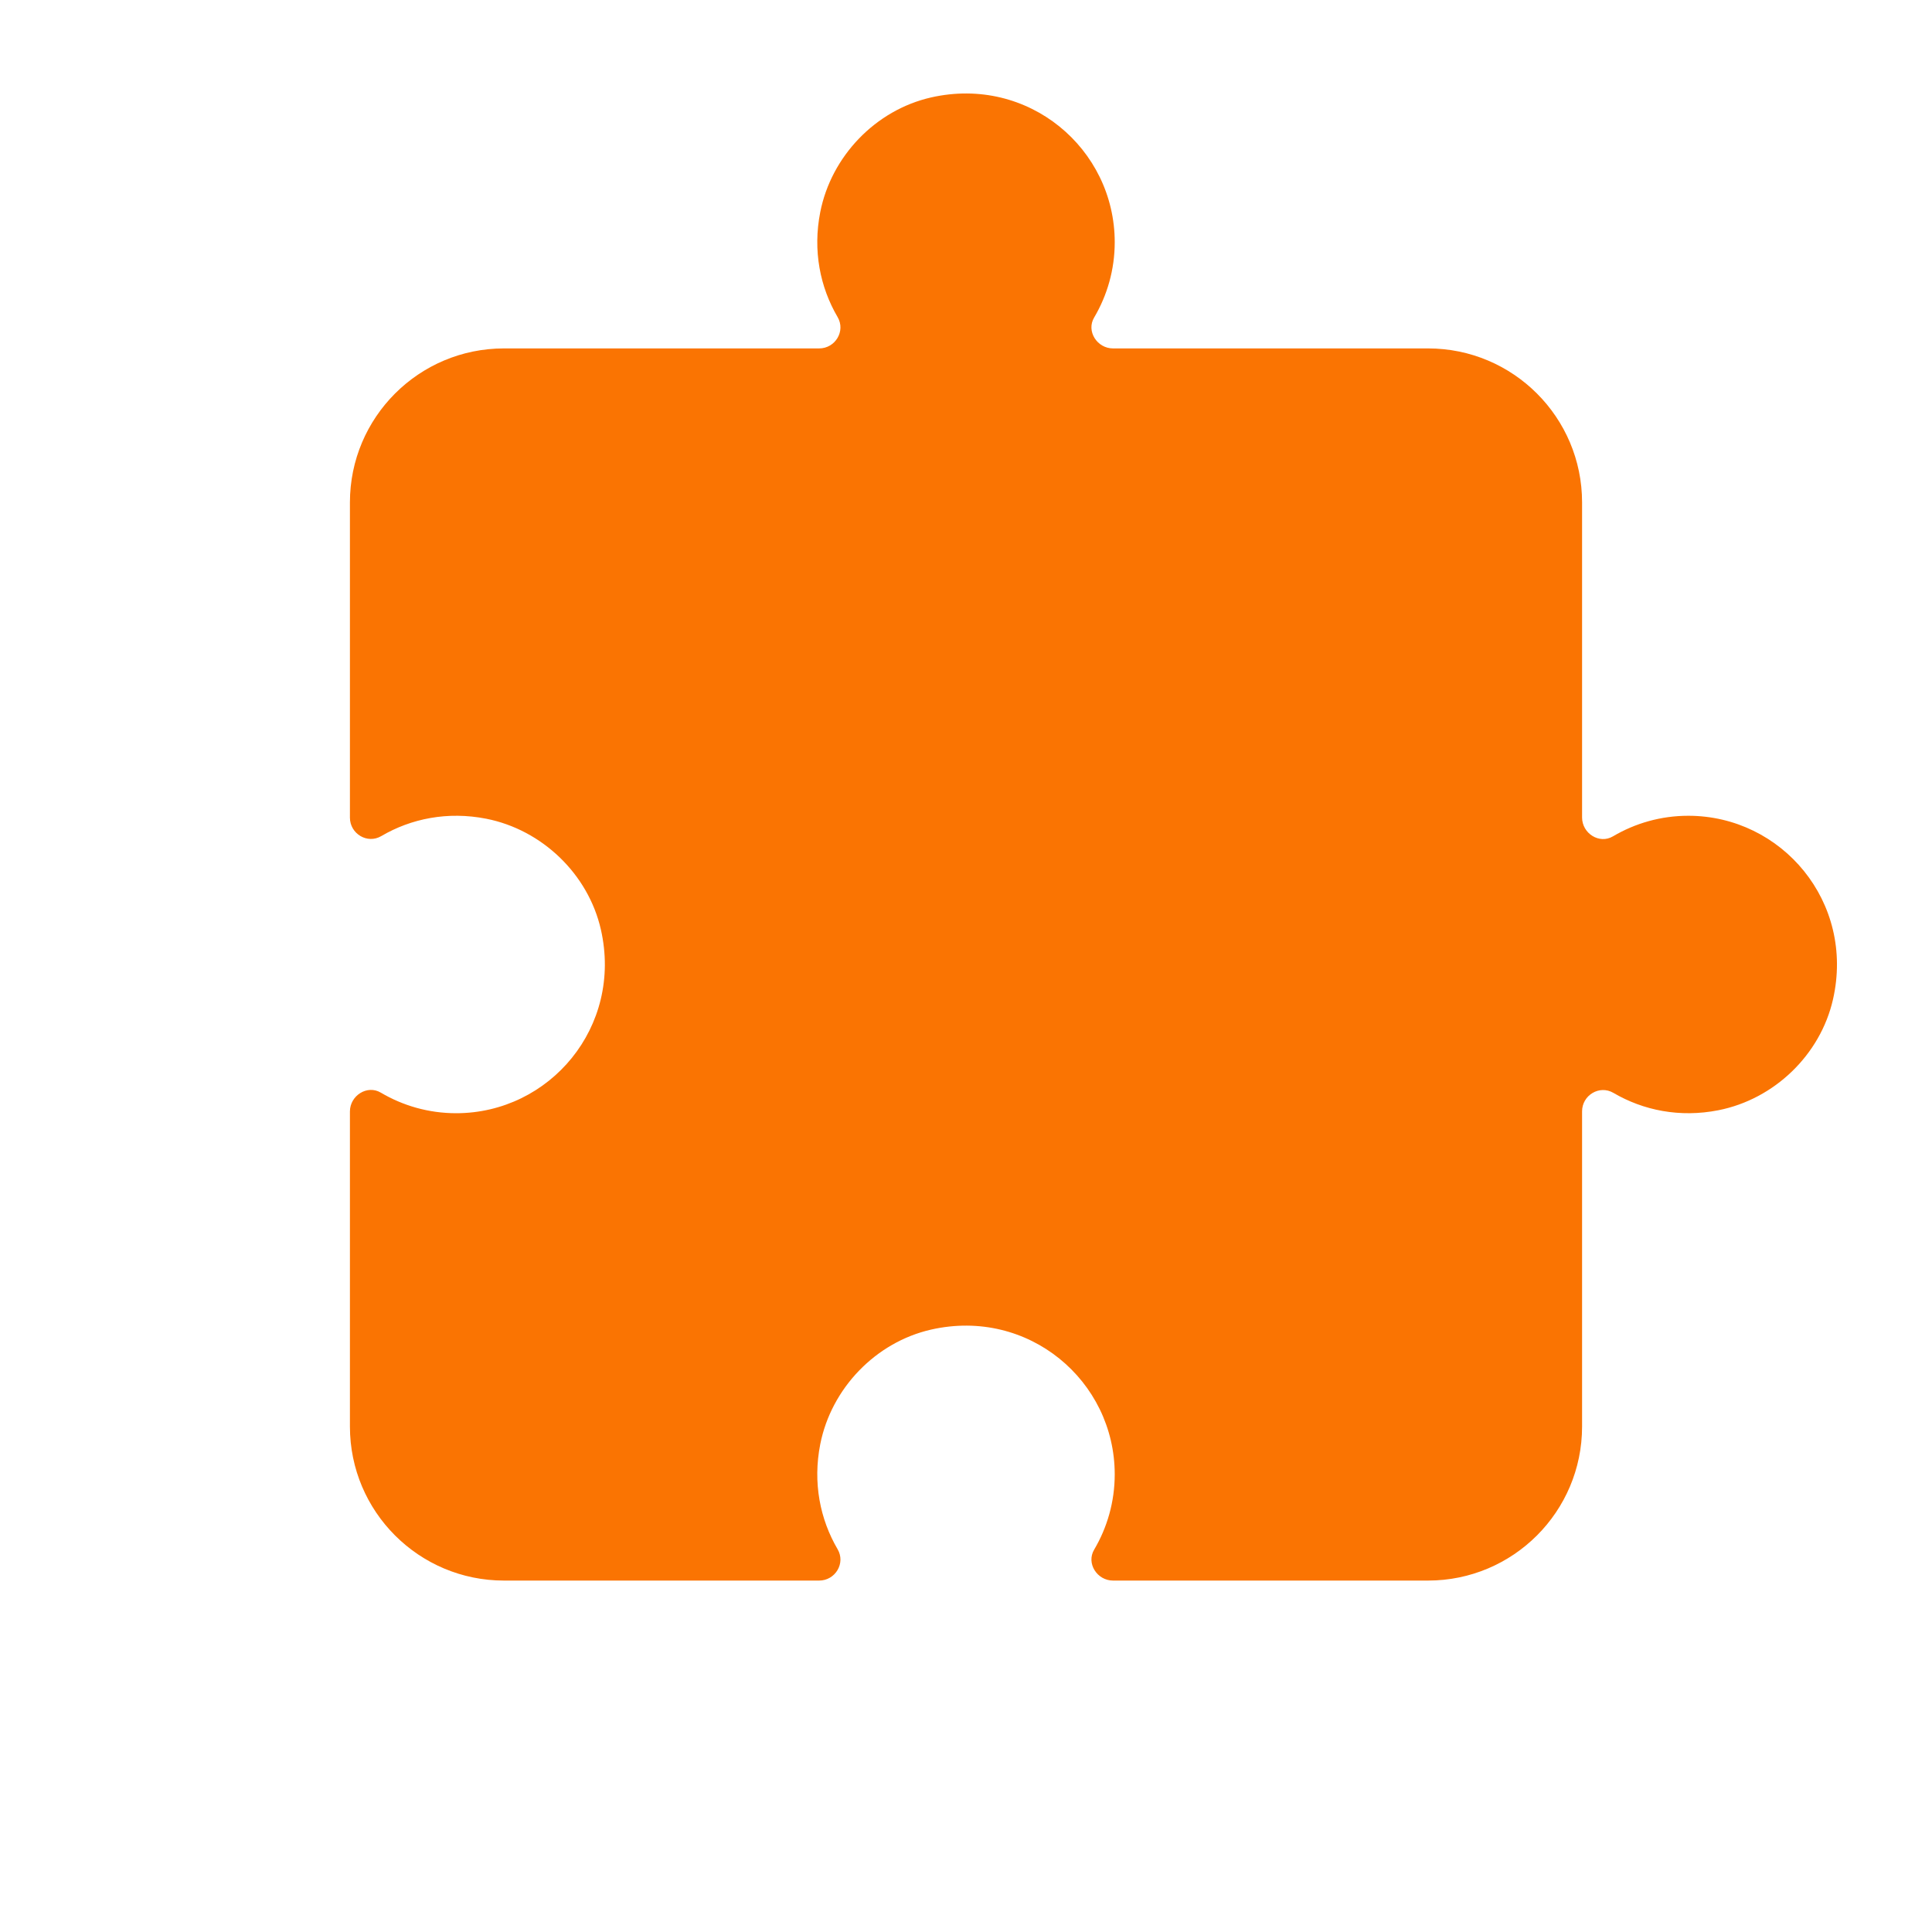 <svg xmlns="http://www.w3.org/2000/svg" xmlns:xlink="http://www.w3.org/1999/xlink" width="200" zoomAndPan="magnify" viewBox="0 0 150 150" height="200" preserveAspectRatio="xMidYMid meet" version="1.0"><defs><clipPath id="3bd2343a49"><path d="M 27 7 L 143 7 L 143 123 L 27 123 Z M 27 7 " clip-rule="nonzero"/></clipPath><clipPath id="45569c4526"><path d="M -15.312 74.883 L 74.844 -15.273 L 165 74.883 L 74.844 165.039 Z M -15.312 74.883 " clip-rule="nonzero"/></clipPath><clipPath id="a2f8c8cc96"><path d="M -15.312 74.883 L 74.844 -15.273 L 165 74.883 L 74.844 165.039 Z M -15.312 74.883 " clip-rule="nonzero"/></clipPath></defs><g clip-path="url(#3bd2343a49)"><g clip-path="url(#45569c4526)"><g clip-path="url(#a2f8c8cc96)"><path fill="#fa7402" d="M 72.285 7.566 C 67.977 8.547 64.539 12.133 63.684 16.469 C 63.094 19.465 63.672 22.297 65.031 24.617 C 65.668 25.699 64.852 27.051 63.598 27.051 L 39.125 27.051 C 32.523 27.051 27.168 32.406 27.168 39.008 L 27.168 63.48 C 27.168 64.734 28.52 65.551 29.602 64.914 C 31.922 63.551 34.758 62.977 37.754 63.566 C 42.086 64.422 45.672 67.863 46.652 72.168 C 48.371 79.727 42.676 86.43 35.414 86.43 C 33.277 86.43 31.281 85.844 29.566 84.832 C 28.508 84.203 27.168 85.062 27.168 86.297 L 27.168 110.758 C 27.168 117.359 32.523 122.715 39.125 122.715 L 63.598 122.715 C 64.852 122.715 65.668 121.363 65.031 120.281 C 63.672 117.961 63.094 115.125 63.684 112.129 C 64.539 107.797 67.98 104.211 72.285 103.23 C 79.844 101.512 86.547 107.207 86.547 114.469 C 86.547 116.605 85.961 118.602 84.949 120.316 C 84.32 121.375 85.18 122.715 86.414 122.715 L 110.875 122.715 C 117.477 122.715 122.832 117.359 122.832 110.758 L 122.832 86.285 C 122.832 85.031 124.184 84.215 125.266 84.852 C 127.586 86.211 130.418 86.789 133.414 86.199 C 137.75 85.344 141.332 81.902 142.312 77.598 C 144.035 70.039 138.34 63.336 131.078 63.336 C 128.941 63.336 126.945 63.922 125.23 64.934 C 124.168 65.562 122.832 64.703 122.832 63.469 L 122.832 39.008 C 122.832 32.406 117.477 27.051 110.875 27.051 L 86.414 27.051 C 85.18 27.051 84.32 25.711 84.949 24.652 C 85.961 22.938 86.547 20.941 86.547 18.805 C 86.547 11.543 79.84 5.848 72.285 7.566 " fill-opacity="1" fill-rule="nonzero"/></g></g></g></svg>